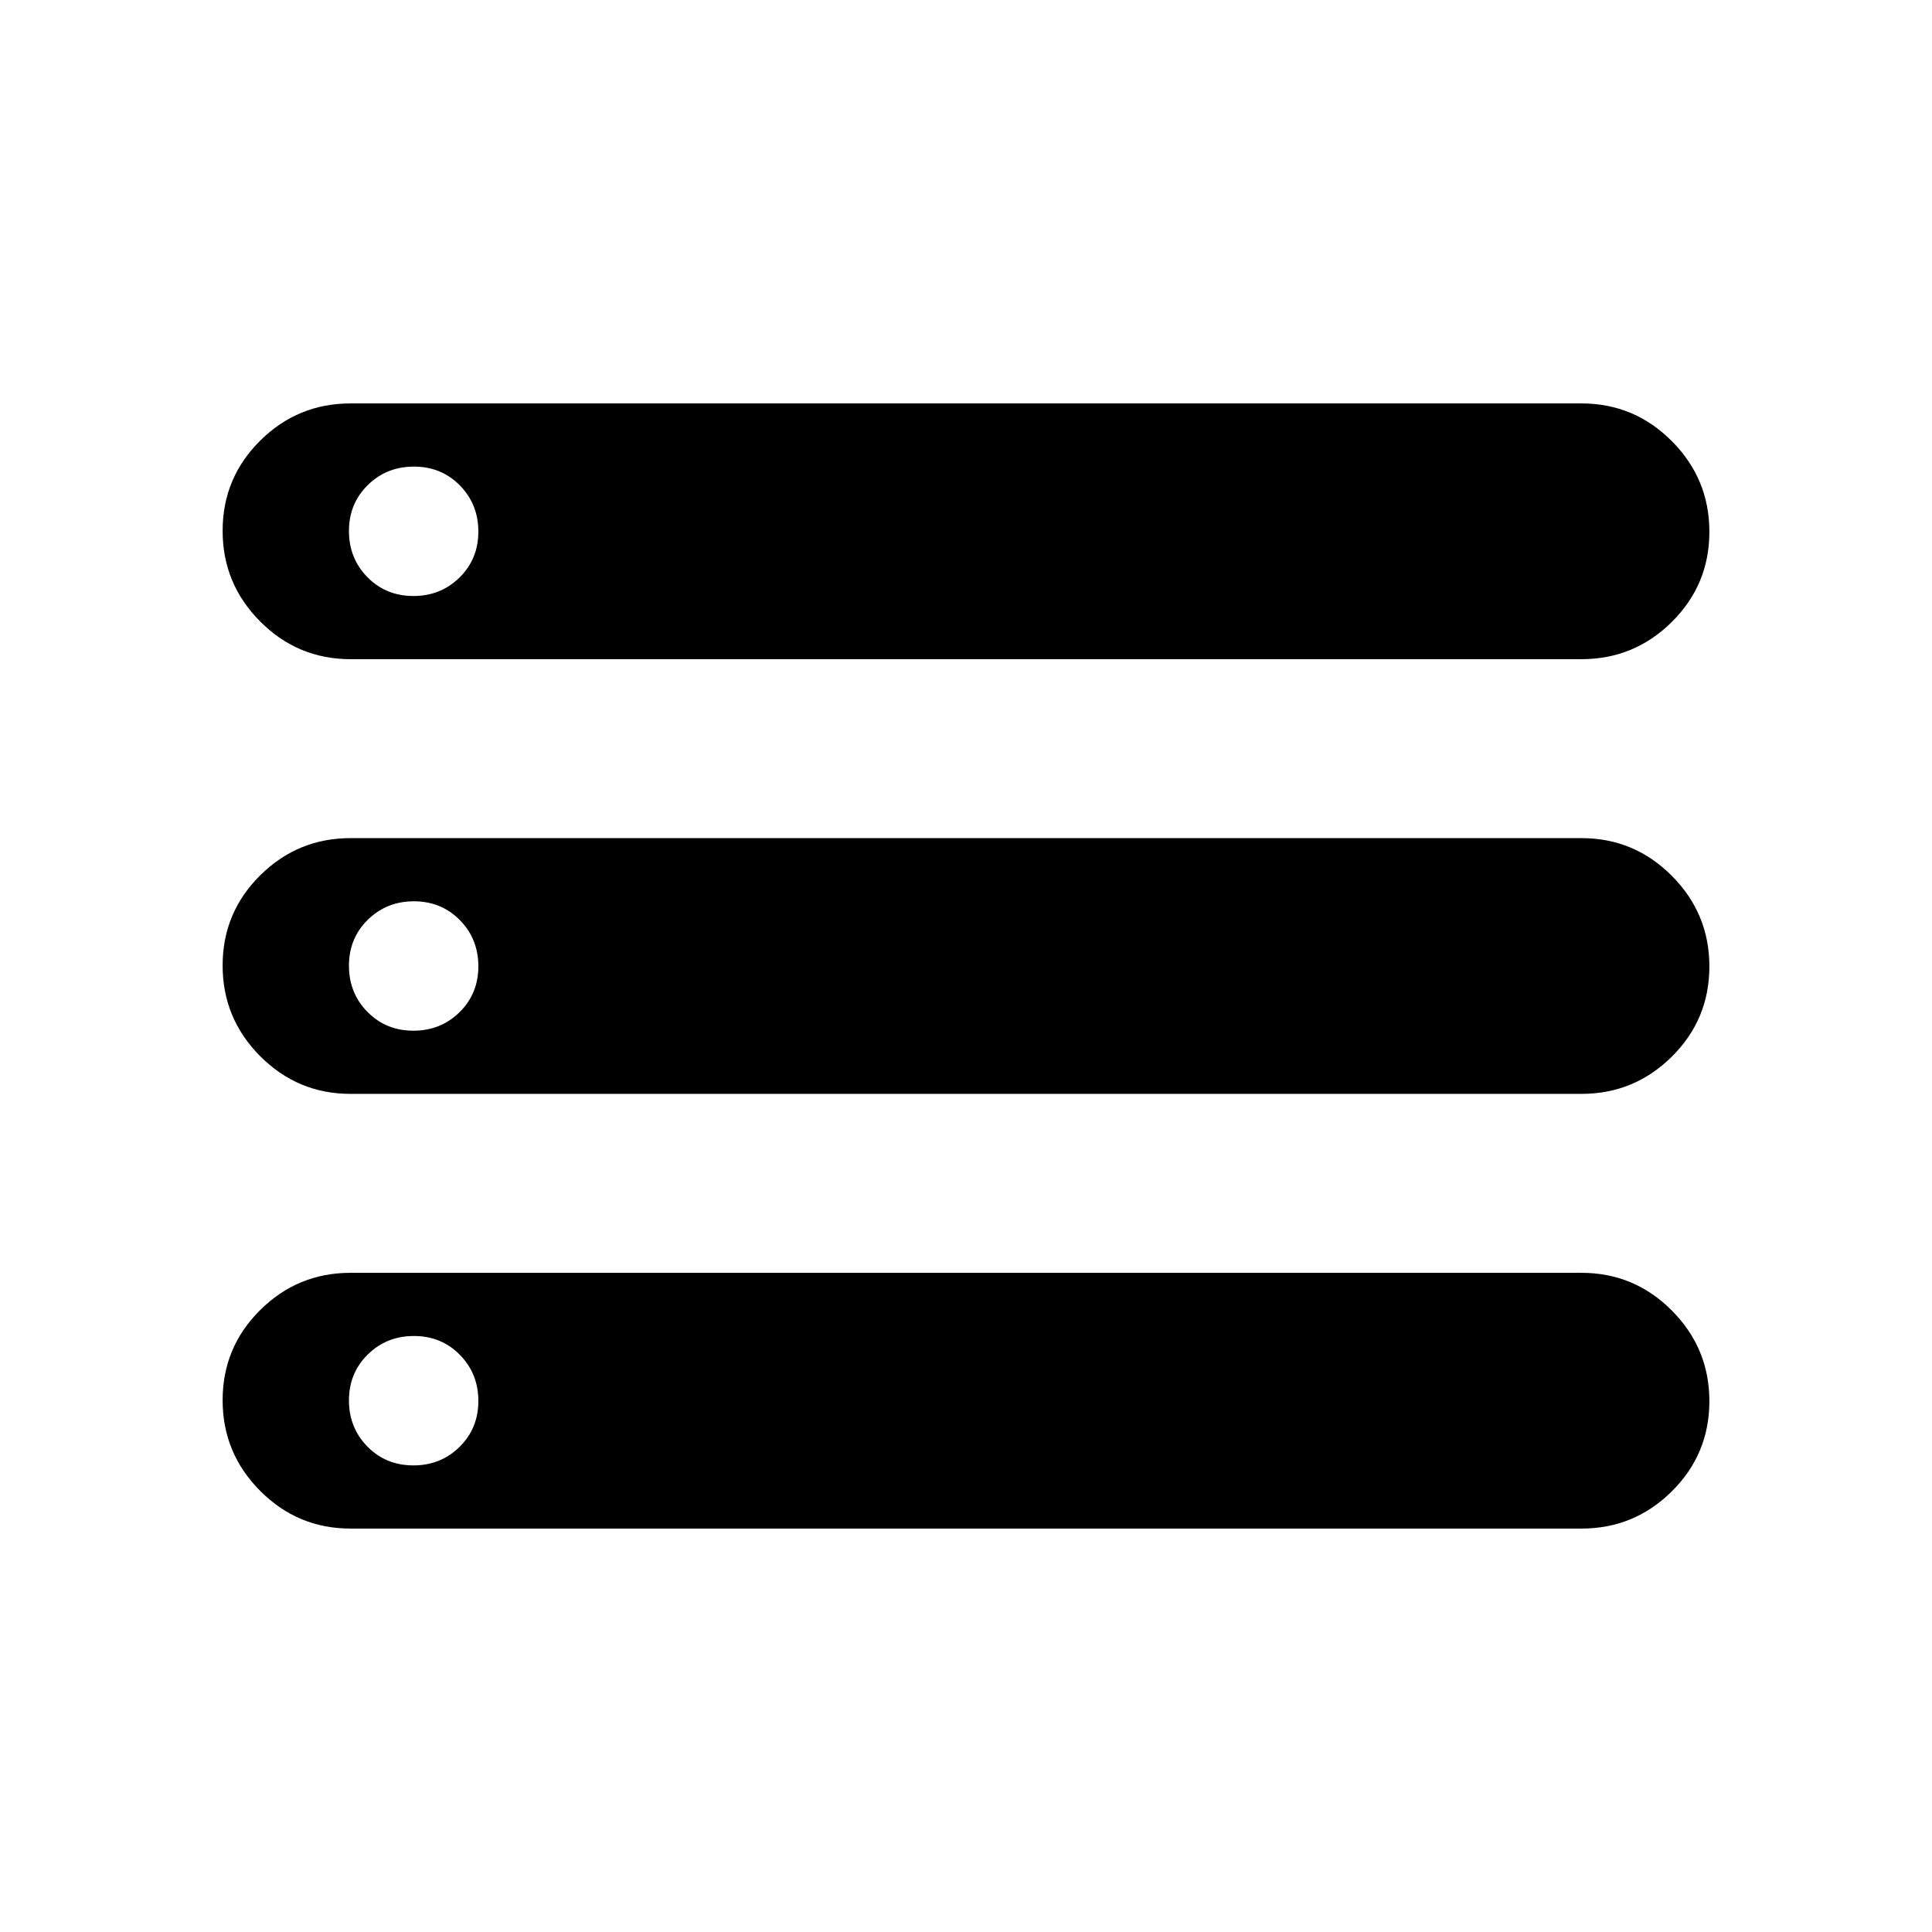 <svg viewBox="0 -960 960 960"><path d="M174.15-200.46q-26.21 0-44.87-18.73-18.66-18.74-18.66-45.04 0-26.31 18.66-44.81 18.66-18.5 44.87-18.5h611.7q26.21 0 44.87 18.73 18.66 18.74 18.66 45.04 0 26.31-18.66 44.81-18.66 18.5-44.87 18.5h-611.7Zm0-432q-26.21 0-44.87-18.73-18.66-18.74-18.66-45.04 0-26.31 18.66-44.81 18.66-18.5 44.87-18.5h611.7q26.21 0 44.87 18.73 18.66 18.74 18.66 45.04 0 26.31-18.66 44.81-18.66 18.5-44.87 18.5h-611.7Zm0 216q-26.21 0-44.87-18.73-18.66-18.74-18.66-45.04 0-26.31 18.66-44.81 18.66-18.5 44.87-18.5h611.7q26.21 0 44.87 18.73 18.66 18.74 18.66 45.04 0 26.31-18.66 44.81-18.66 18.5-44.87 18.5h-611.7Zm31.25-247.39q13.6 0 22.95-9.2 9.34-9.2 9.34-22.81 0-13.6-9.2-22.95-9.2-9.34-22.81-9.34-13.6 0-22.95 9.2-9.34 9.2-9.34 22.81 0 13.6 9.2 22.95 9.2 9.34 22.81 9.34Zm0 216q13.6 0 22.95-9.2 9.34-9.2 9.34-22.81 0-13.6-9.2-22.95-9.2-9.34-22.81-9.34-13.6 0-22.95 9.2-9.34 9.2-9.34 22.81 0 13.6 9.2 22.95 9.2 9.34 22.81 9.34Zm0 216q13.6 0 22.95-9.2 9.34-9.2 9.34-22.81 0-13.6-9.2-22.95-9.2-9.34-22.81-9.34-13.6 0-22.95 9.2-9.34 9.2-9.34 22.81 0 13.6 9.2 22.95 9.2 9.34 22.81 9.34Z"/></svg>